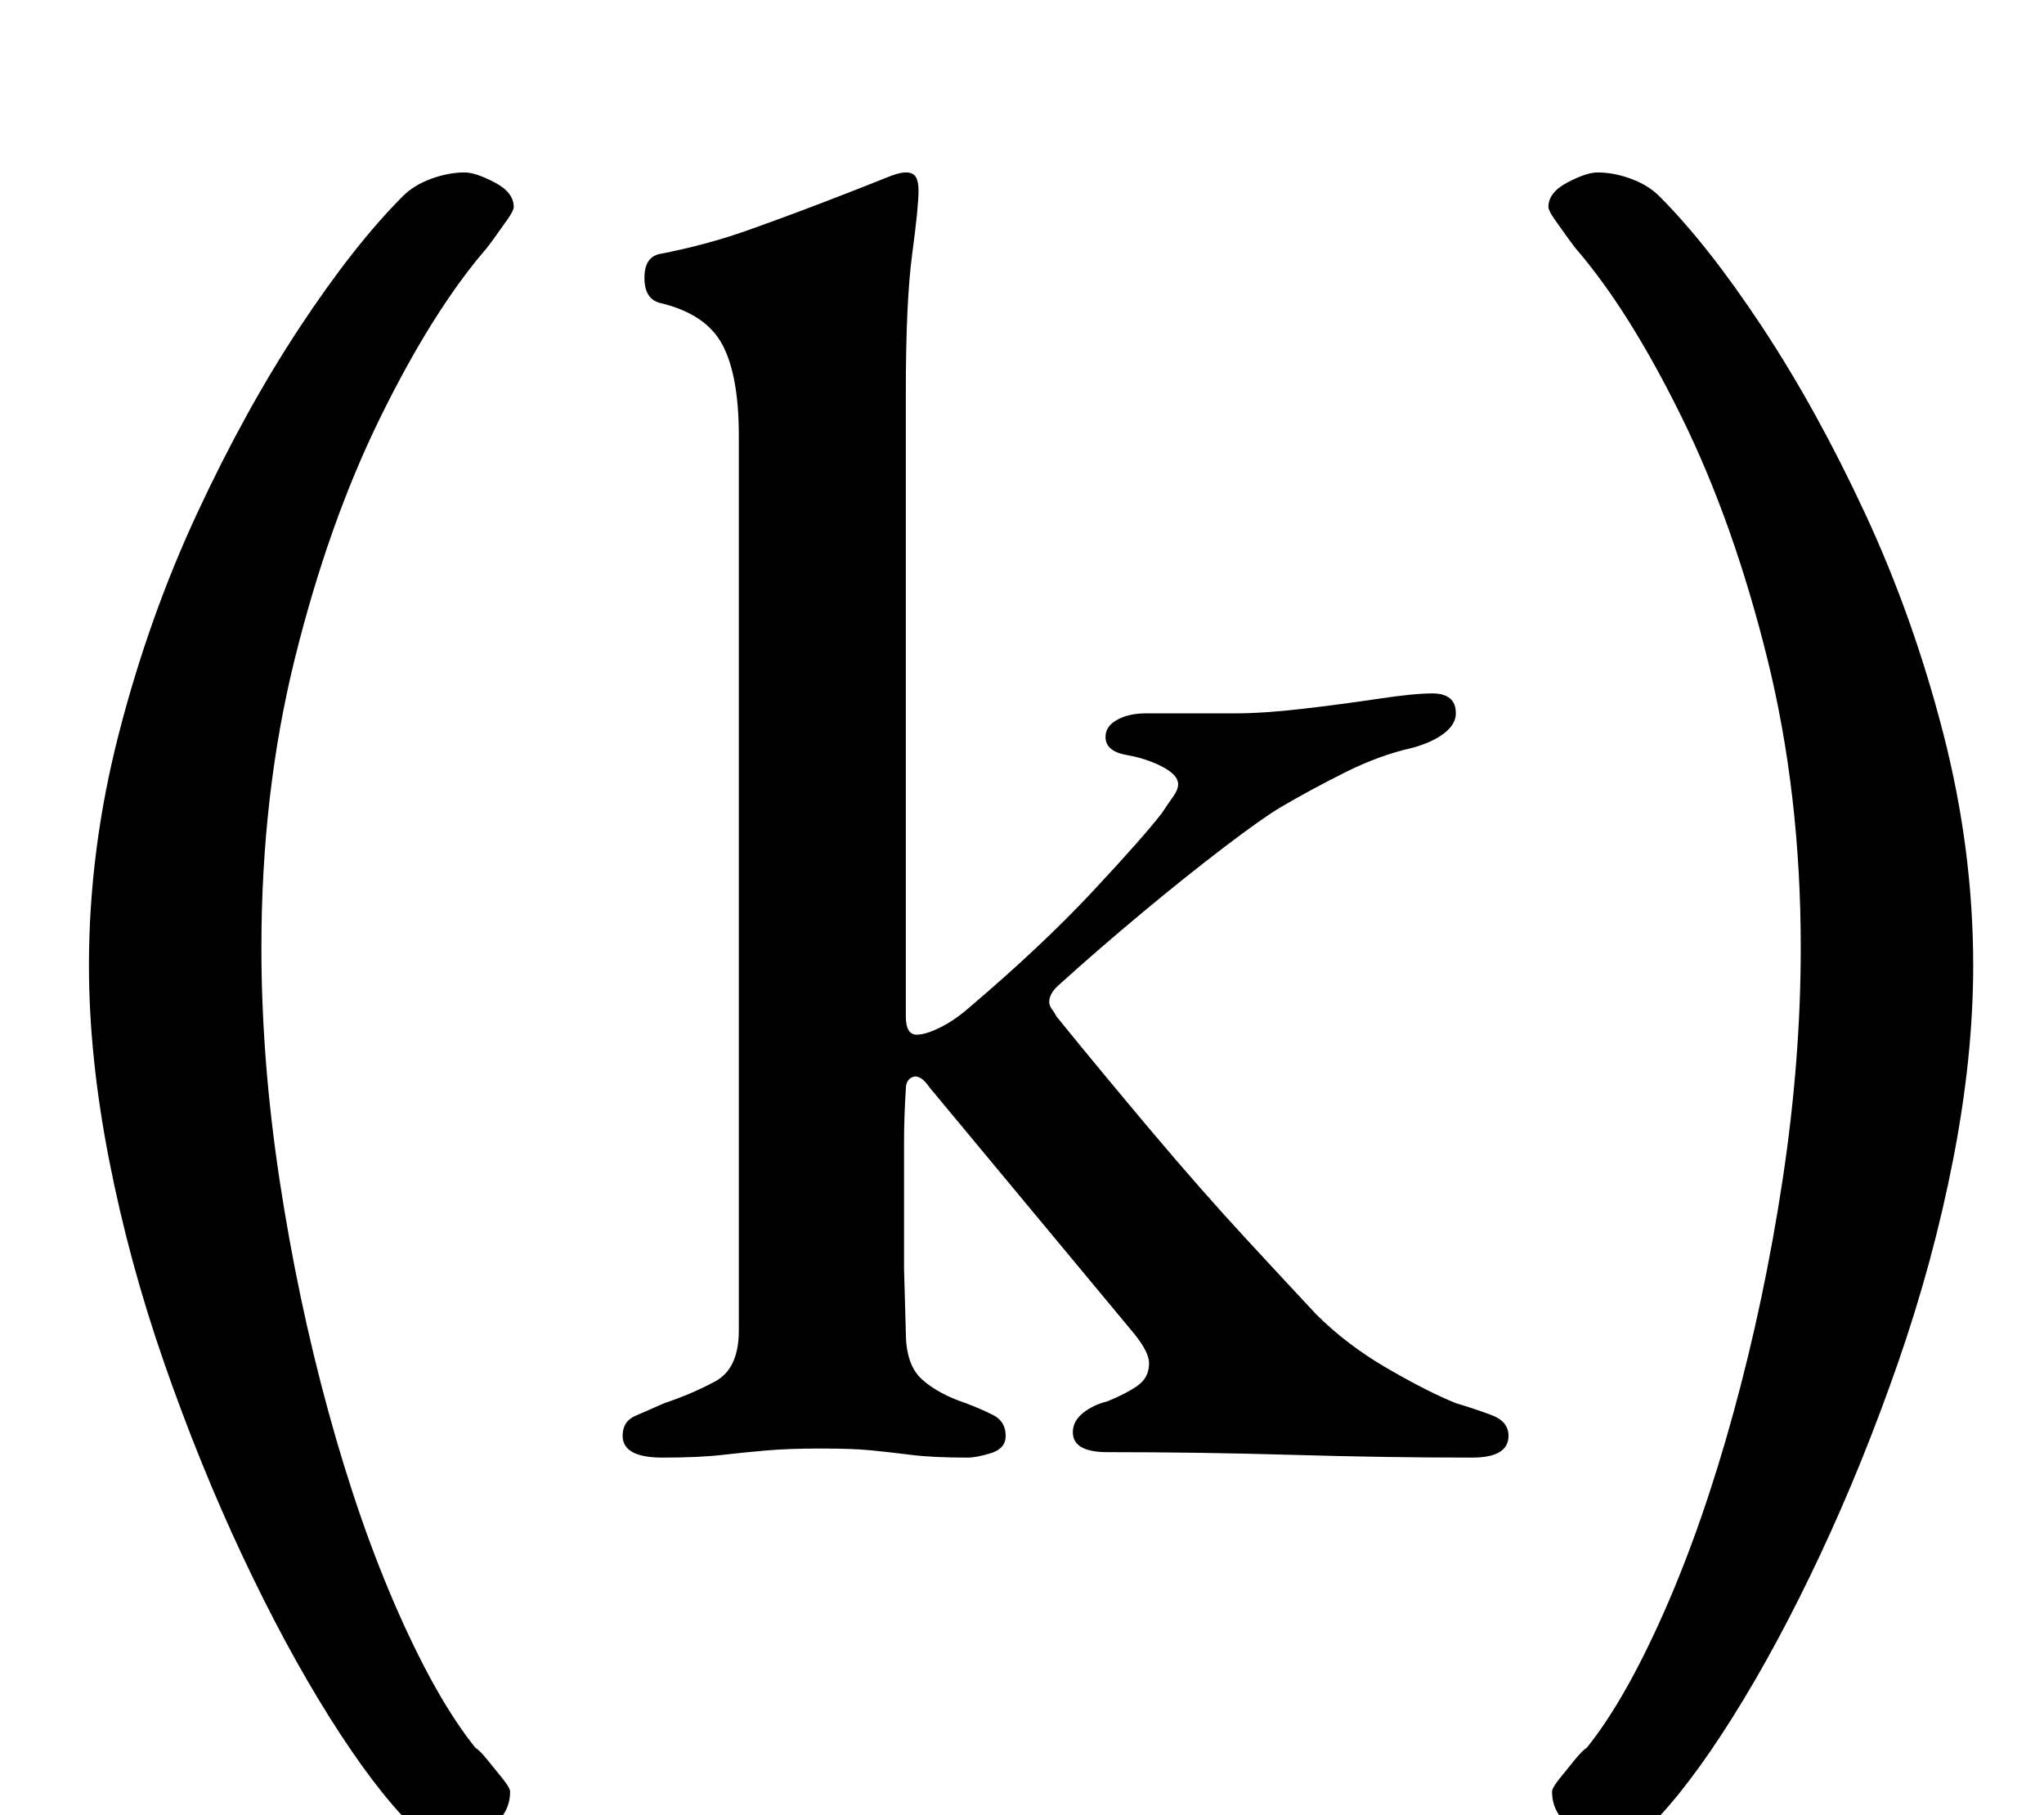 <?xml version="1.0" standalone="no"?>
<!DOCTYPE svg PUBLIC "-//W3C//DTD SVG 1.1//EN" "http://www.w3.org/Graphics/SVG/1.1/DTD/svg11.dtd" >
<svg xmlns="http://www.w3.org/2000/svg" xmlns:xlink="http://www.w3.org/1999/xlink" version="1.1" viewBox="-10 0 1126 1000">
  <g transform="matrix(1 0 0 -1 0 800)">
   <path fill="currentColor"
d="M355 -3q-22 0 -22 12q0 8 7 11t16 7q15 5 28 12t13 28v493q0 33 -9 50t-34 23q-9 2 -9 14q0 11 8 13q26 5 48.5 13t42 15.5t34.5 13.5q7 3 11 3t5.5 -2.5t1.5 -7.5q0 -9 -3.5 -35t-3.5 -76v-344q0 -10 6 -10q5 0 13 4t16 11q40 34 68 64t38 43q4 6 6.5 9.5t2.5 6.5
q0 5 -8.5 9.5t-19.5 6.5q-12 2 -12 10q0 6 6.5 9.5t15.5 3.5h49q16 0 37.5 2.5t41.5 5.5t30 3q13 0 13 -11q0 -6 -6.5 -11t-17.5 -8q-18 -4 -37 -13.5t-36 -19.5q-10 -6 -31 -22t-45 -36t-45 -39q-6 -5 -6 -10q0 -2 1.5 -4t2.5 -4q26 -32 53 -64t51 -58t39 -42
q17 -17 39.5 -30t37.5 -19q10 -3 19.5 -6.5t9.5 -11.5q0 -12 -20 -12q-47 0 -98.5 1.5t-102.5 1.5q-19 0 -19 11q0 6 5.5 10.5t13.5 6.5q10 4 16.5 8.5t6.5 12.5q0 3 -2 7t-6 9l-113 136q-4 6 -8 6q-5 -1 -5 -7q-1 -15 -1 -31v-33v-34.5t1 -35.5q0 -18 9 -26t24 -13
q8 -3 15 -6.5t7 -11.5q0 -7 -8 -9.5t-13 -2.5q-19 0 -31 1.5t-22 2.5t-28 1q-17 0 -29 -1t-25 -2.5t-33 -1.5zM238 -214q-13 0 -21 8q-21 21 -45.5 60t-48 89t-43 106t-30.5 112.5t-11 106.5q0 64 16.5 128t43 121t56.5 102.5t57 72.5q6 6 15.5 9.5t18.5 3.5q6 0 16.5 -5.5
t10.5 -13.5q0 -2 -3.5 -7t-7.5 -10.5t-5 -6.5q-29 -34 -57.5 -92t-47 -132.5t-18.5 -159.5q0 -62 10 -128t27 -128t38.5 -110.5t42.5 -74.5q2 -1 6.5 -6.5t8.5 -10.5t4 -7q0 -12 -10.5 -19.5t-22.5 -7.5zM878 -214q13 0 21 8q21 21 45.5 60t48 89t43 106t30.5 112.5
t11 106.5q0 64 -16.5 128t-43 121t-56.5 102.5t-57 72.5q-6 6 -15.5 9.5t-18.5 3.5q-6 0 -16.5 -5.5t-10.5 -13.5q0 -2 3.5 -7t7.5 -10.5t5 -6.5q29 -34 57.5 -92t47 -132.5t18.5 -159.5q0 -62 -10 -128t-27 -128t-38.5 -110.5t-42.5 -74.5q-2 -1 -6.5 -6.5t-8.5 -10.5
t-4 -7q0 -12 10.5 -19.5t22.5 -7.5z" />
  </g>

</svg>

